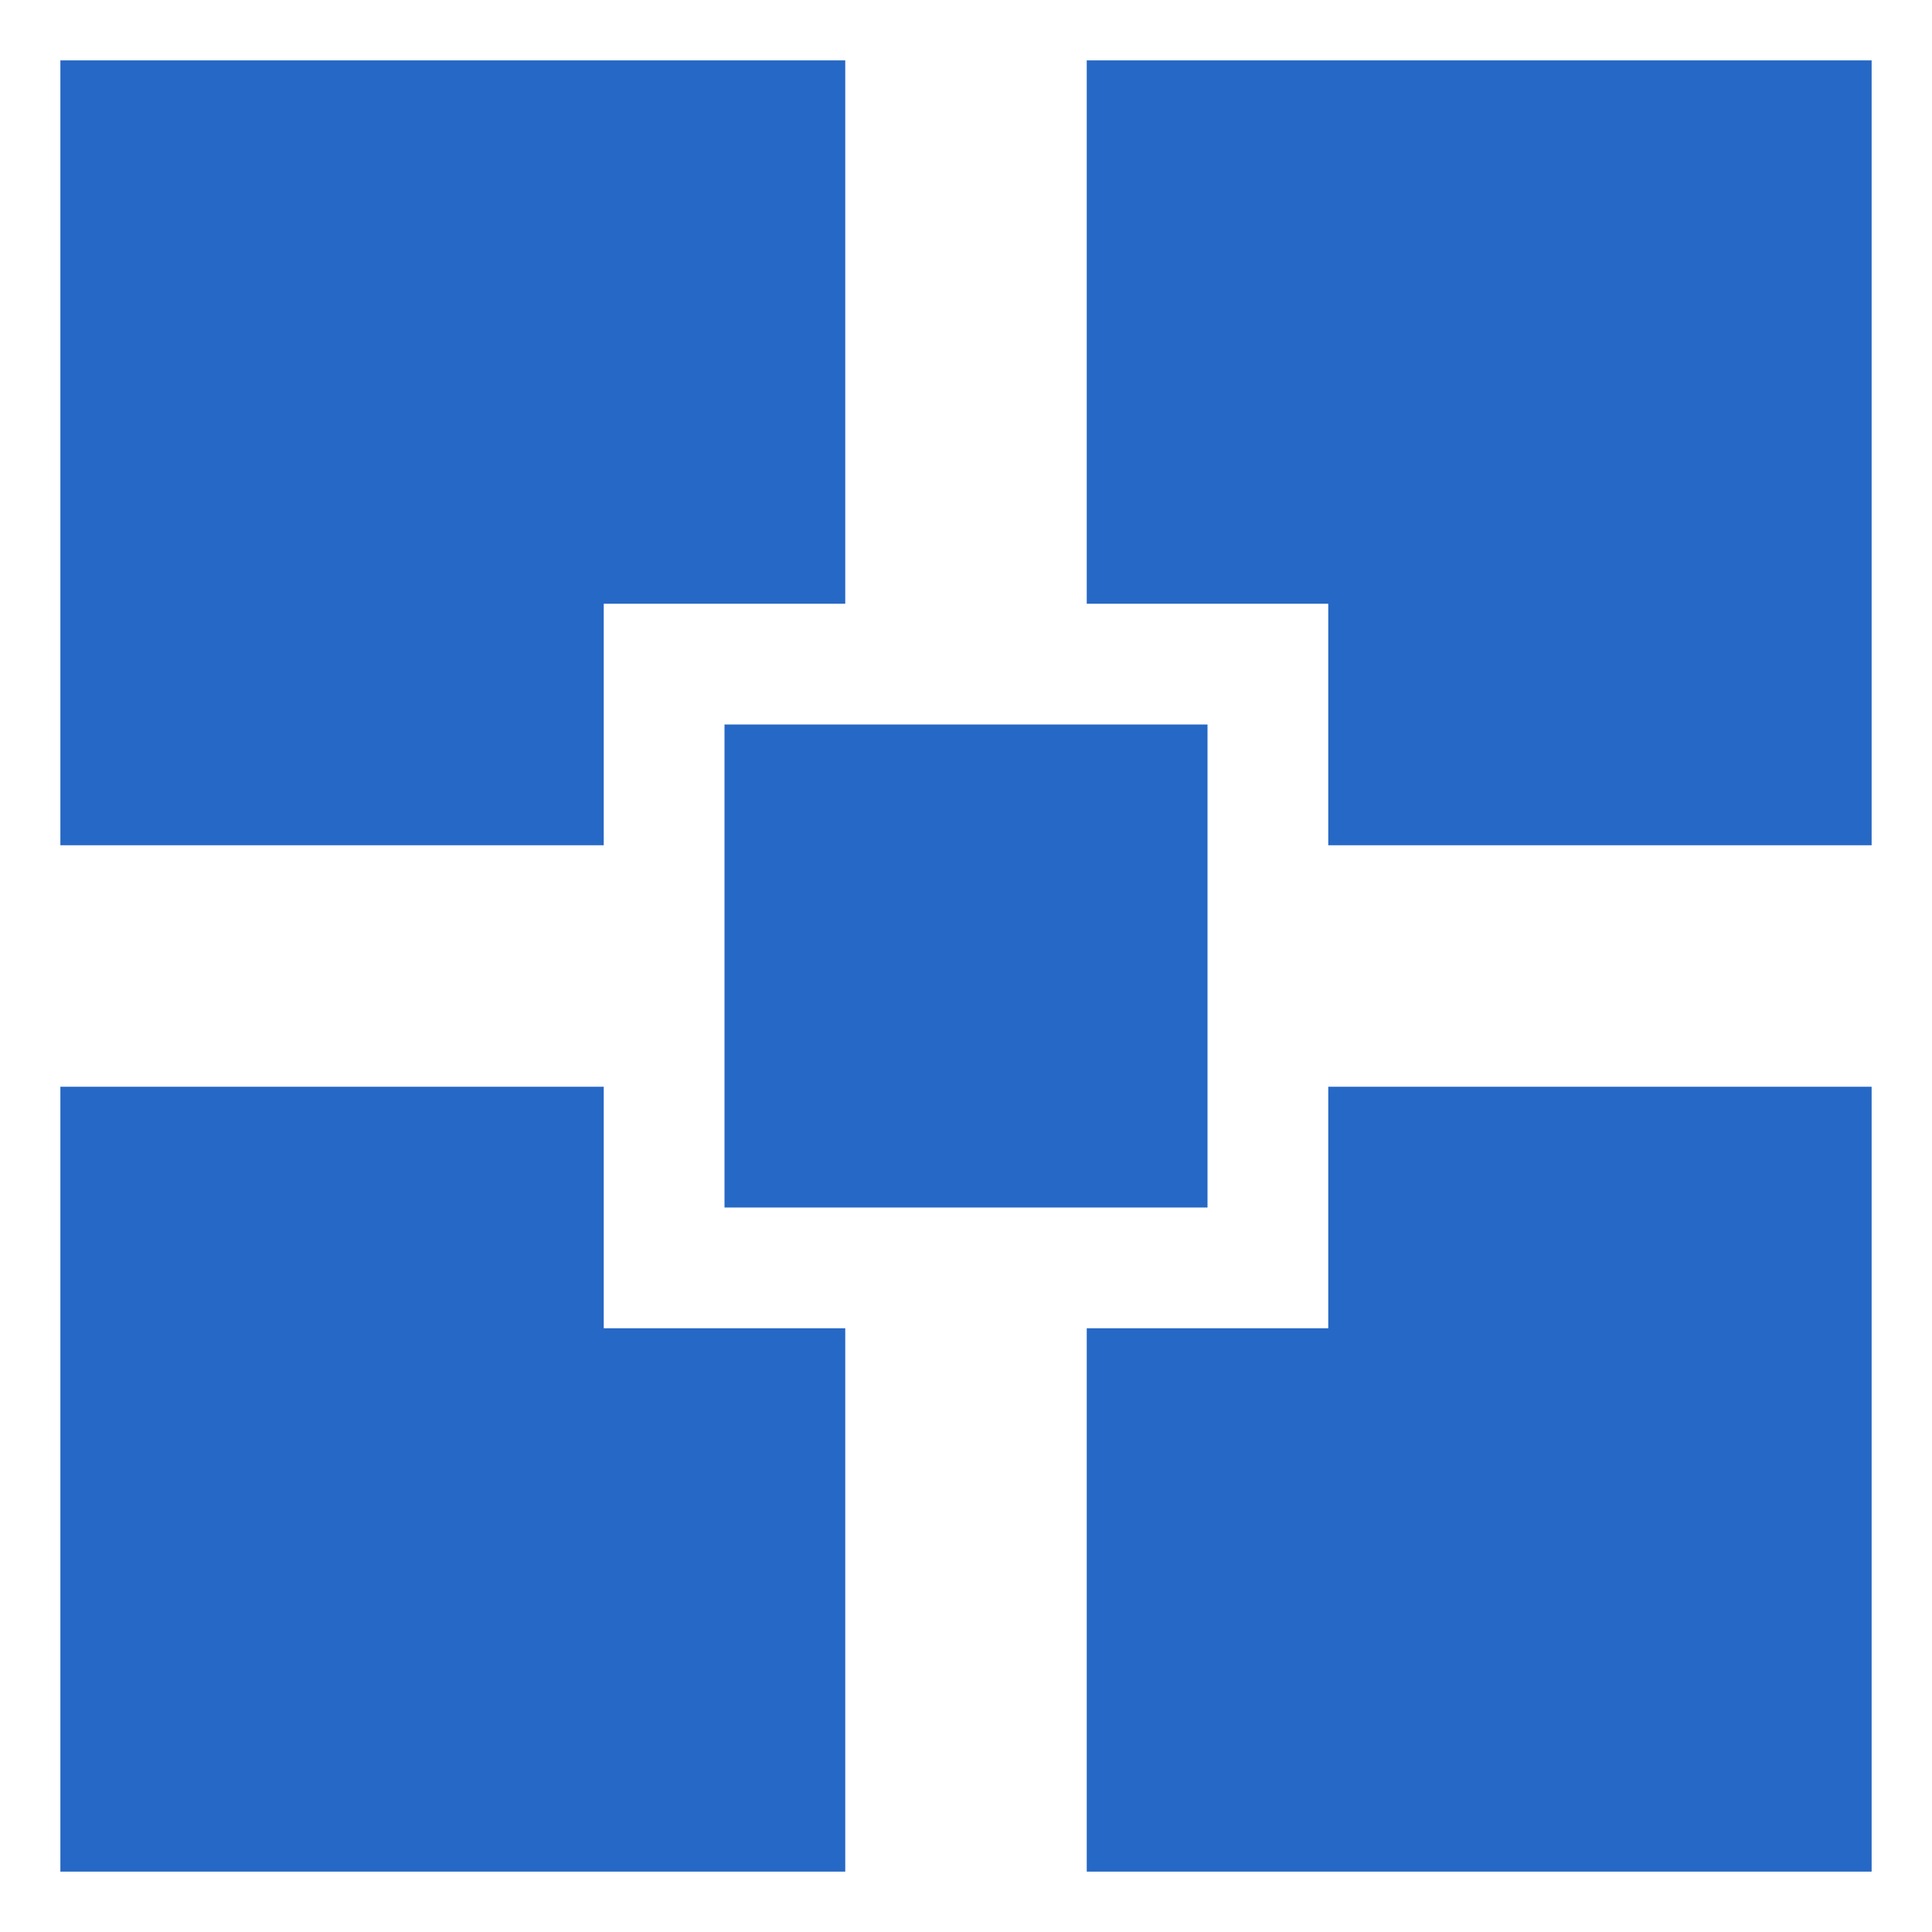 <svg xmlns="http://www.w3.org/2000/svg" fill="none" viewBox="0 0 32 32" class="acv-icon"><path fill="#2668C5" d="M14 1H1v13h9v-4h4V1ZM31 14V1H18v9h4v4h9ZM1 31V18h9v4h4v9H1ZM18 31h13V18h-9v4h-4v9Z"/><path fill="#2668C5" d="M20 12h-8v8h8v-8Z"/></svg>
